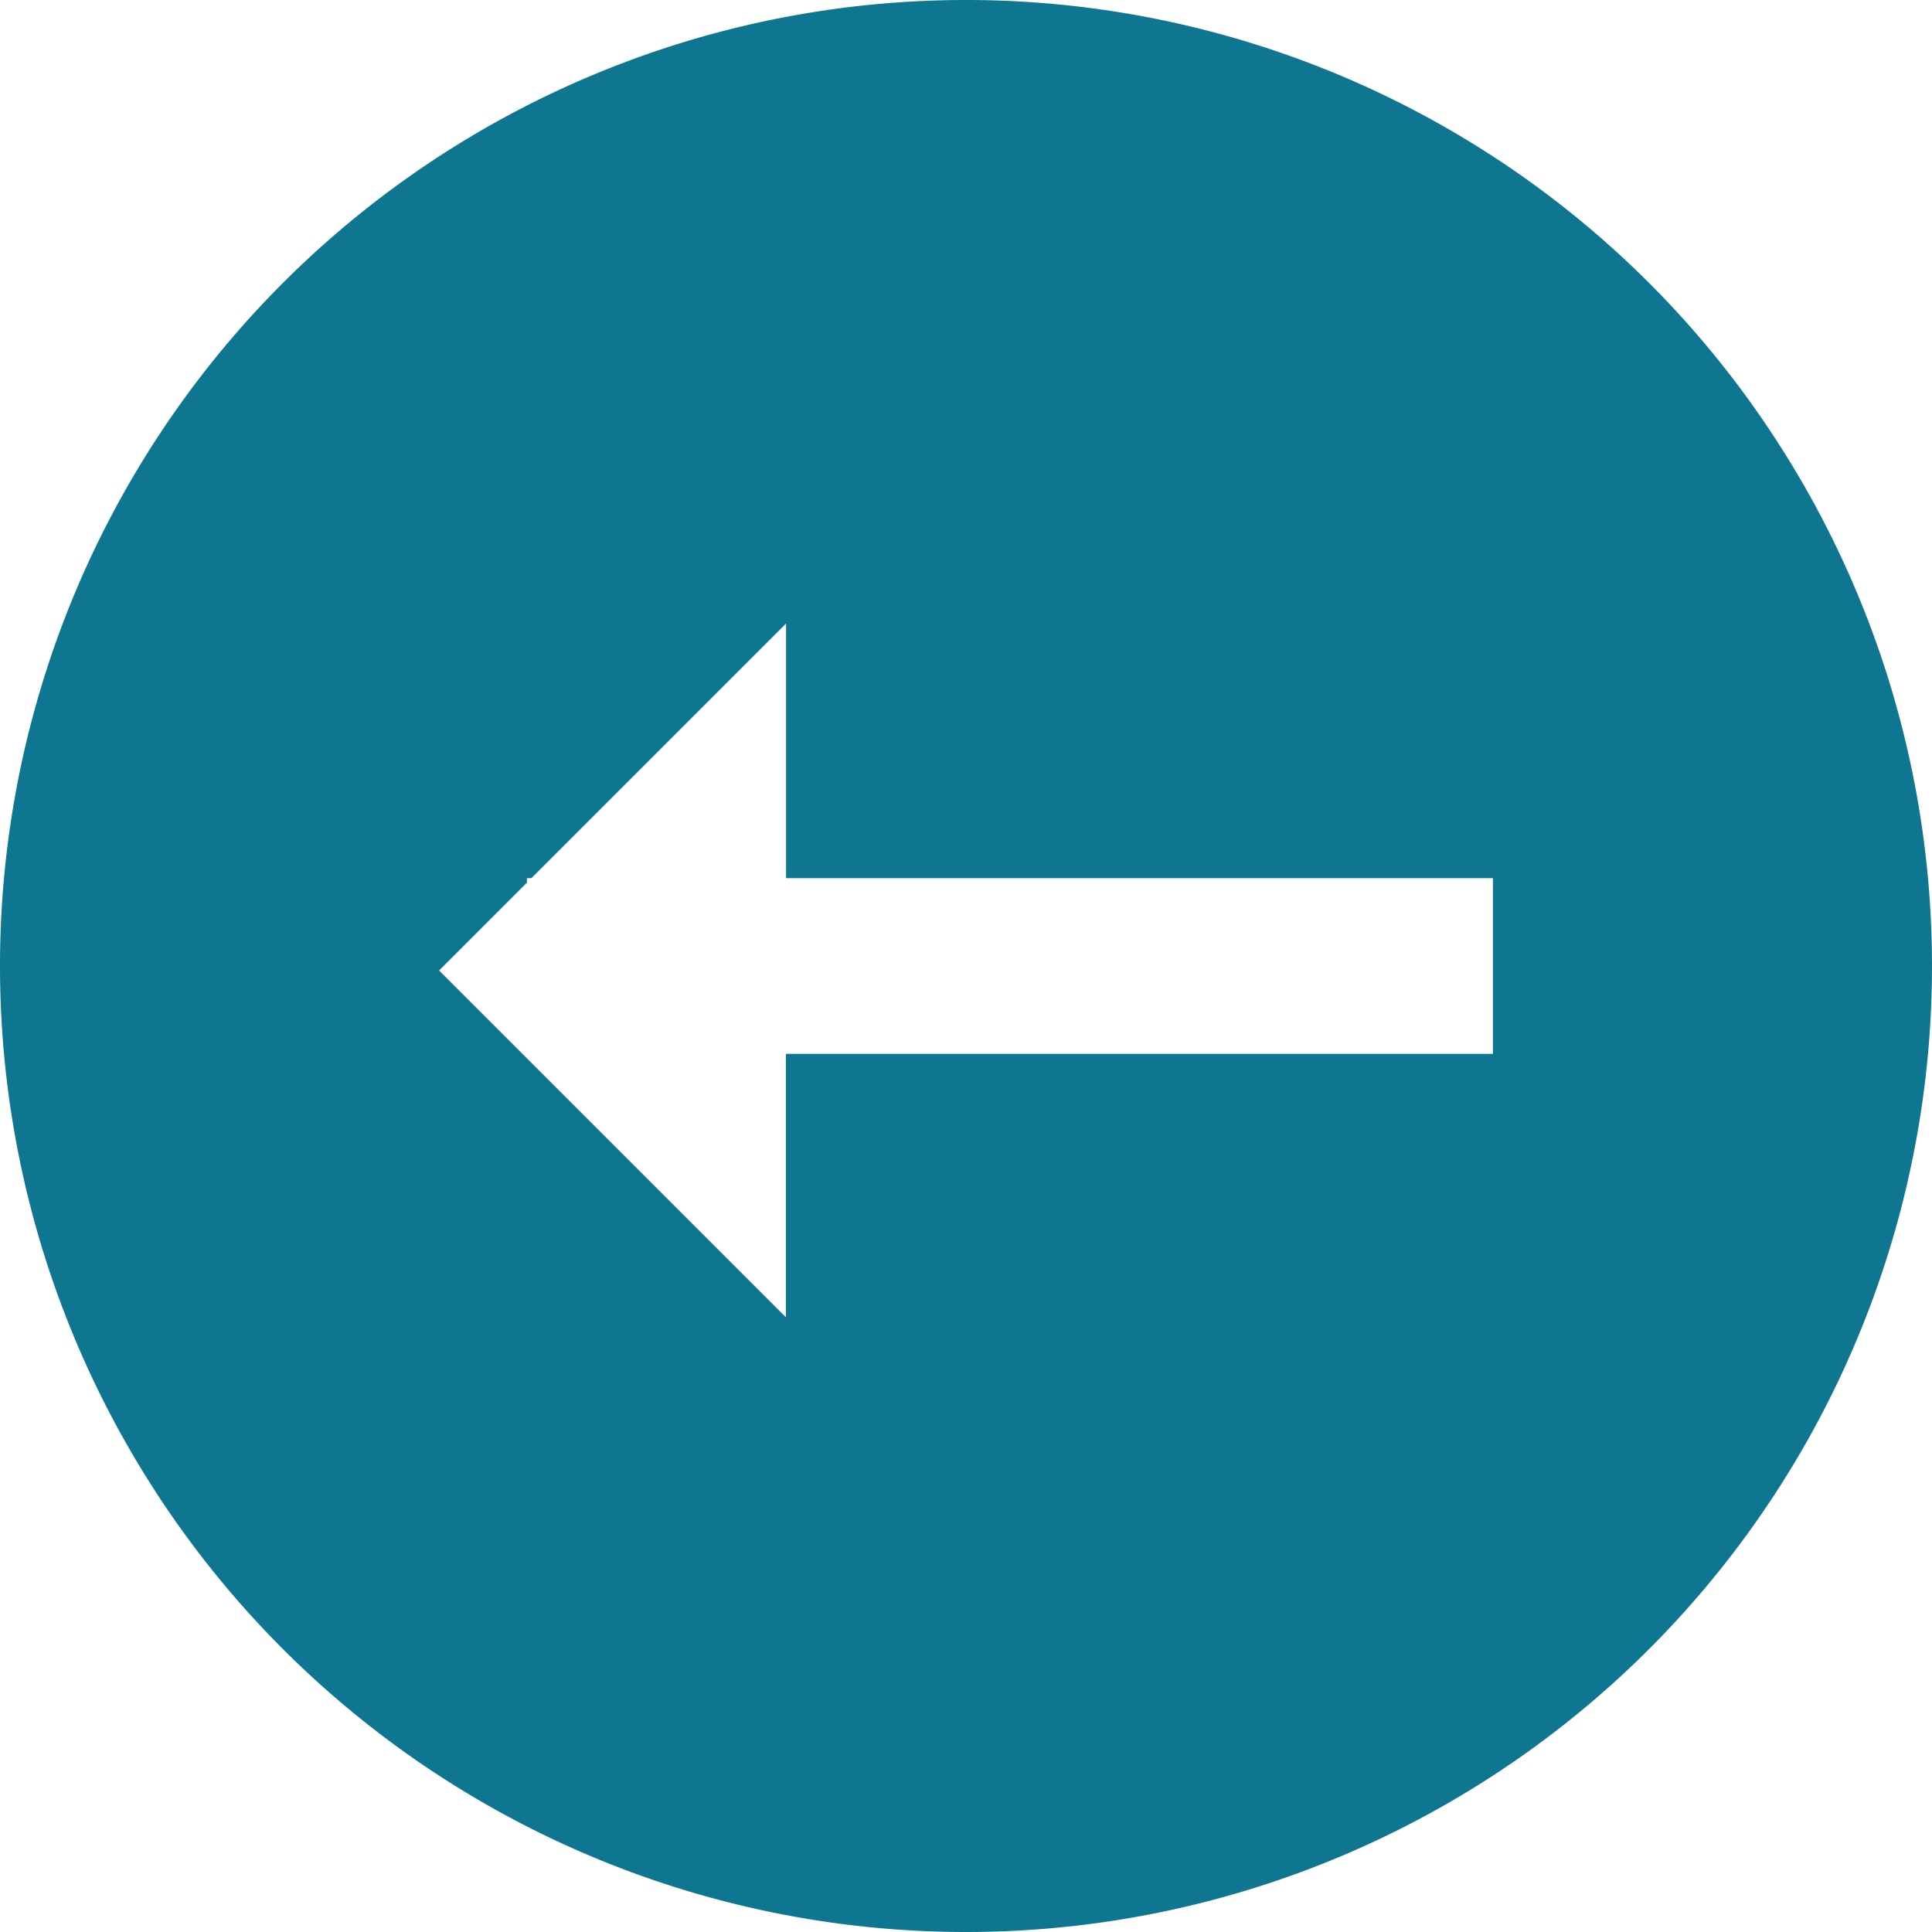 <svg xmlns="http://www.w3.org/2000/svg" width="22" height="22" viewBox="0 0 22 22" fill="#0e7691">
  <path d="M11,22A11,11,0,1,0,0,11,11,11,0,0,0,11,22ZM6,10.051V10h.051l2.9-2.9V10H17v2H8.949v3L5,11.051Z"/>
</svg>
